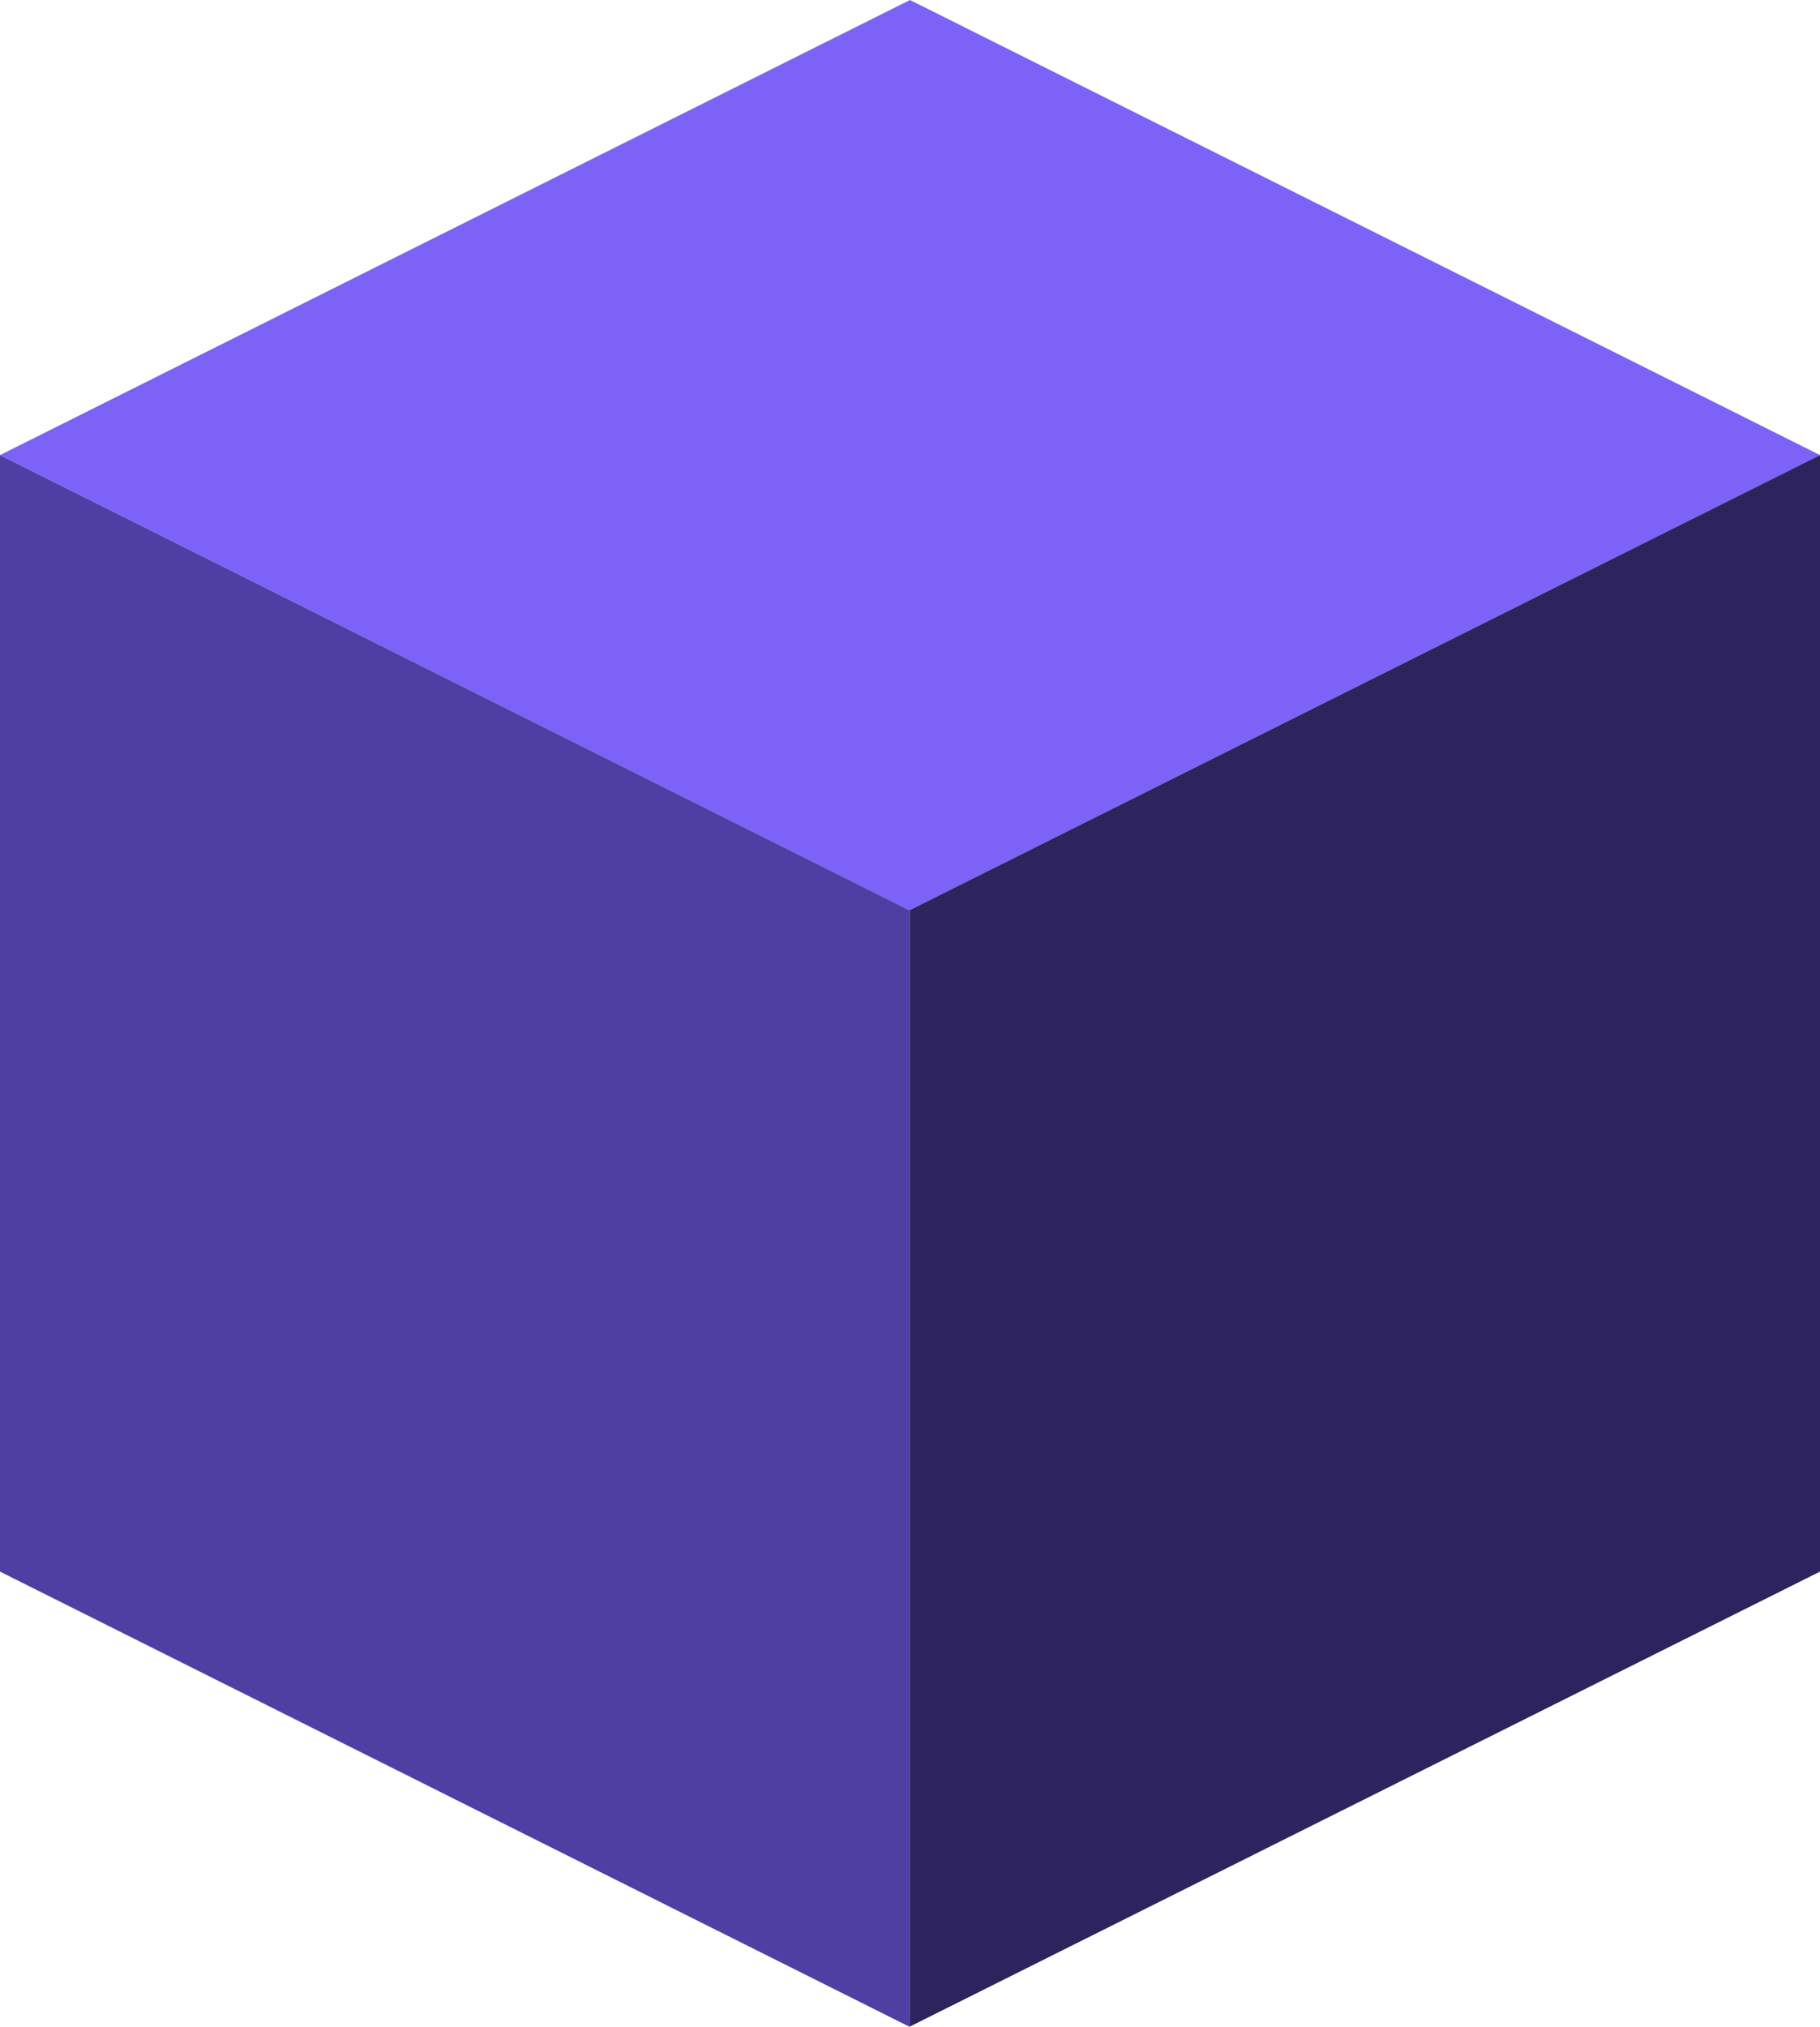 <?xml version="1.0" encoding="utf-8"?>
<!-- Generator: Adobe Illustrator 16.0.4, SVG Export Plug-In . SVG Version: 6.00 Build 0)  -->
<!DOCTYPE svg PUBLIC "-//W3C//DTD SVG 1.1//EN" "http://www.w3.org/Graphics/SVG/1.1/DTD/svg11.dtd">
<svg version="1.1" id="Layer_1" xmlns="http://www.w3.org/2000/svg" xmlns:xlink="http://www.w3.org/1999/xlink" x="0px" y="0px"
	 width="32.617px" height="36.305px" viewBox="0 0 32.617 36.305" enable-background="new 0 0 32.617 36.305" xml:space="preserve">
<g>
	<g enable-background="new    ">
		<g>
			<polygon fill="#7C62F6" points="16.308,0 32.617,8.152 16.299,16.305 0,8.152 			"/>
		</g>
		<g>
			<polygon fill="#2D245D" points="32.617,8.152 32.617,28.152 16.299,36.305 16.299,16.305 			"/>
		</g>
		<g>
			<polygon fill="#4F3FA3" points="16.299,16.305 16.299,36.305 0,28.152 0,8.152 			"/>
		</g>
	</g>
</g>
</svg>
